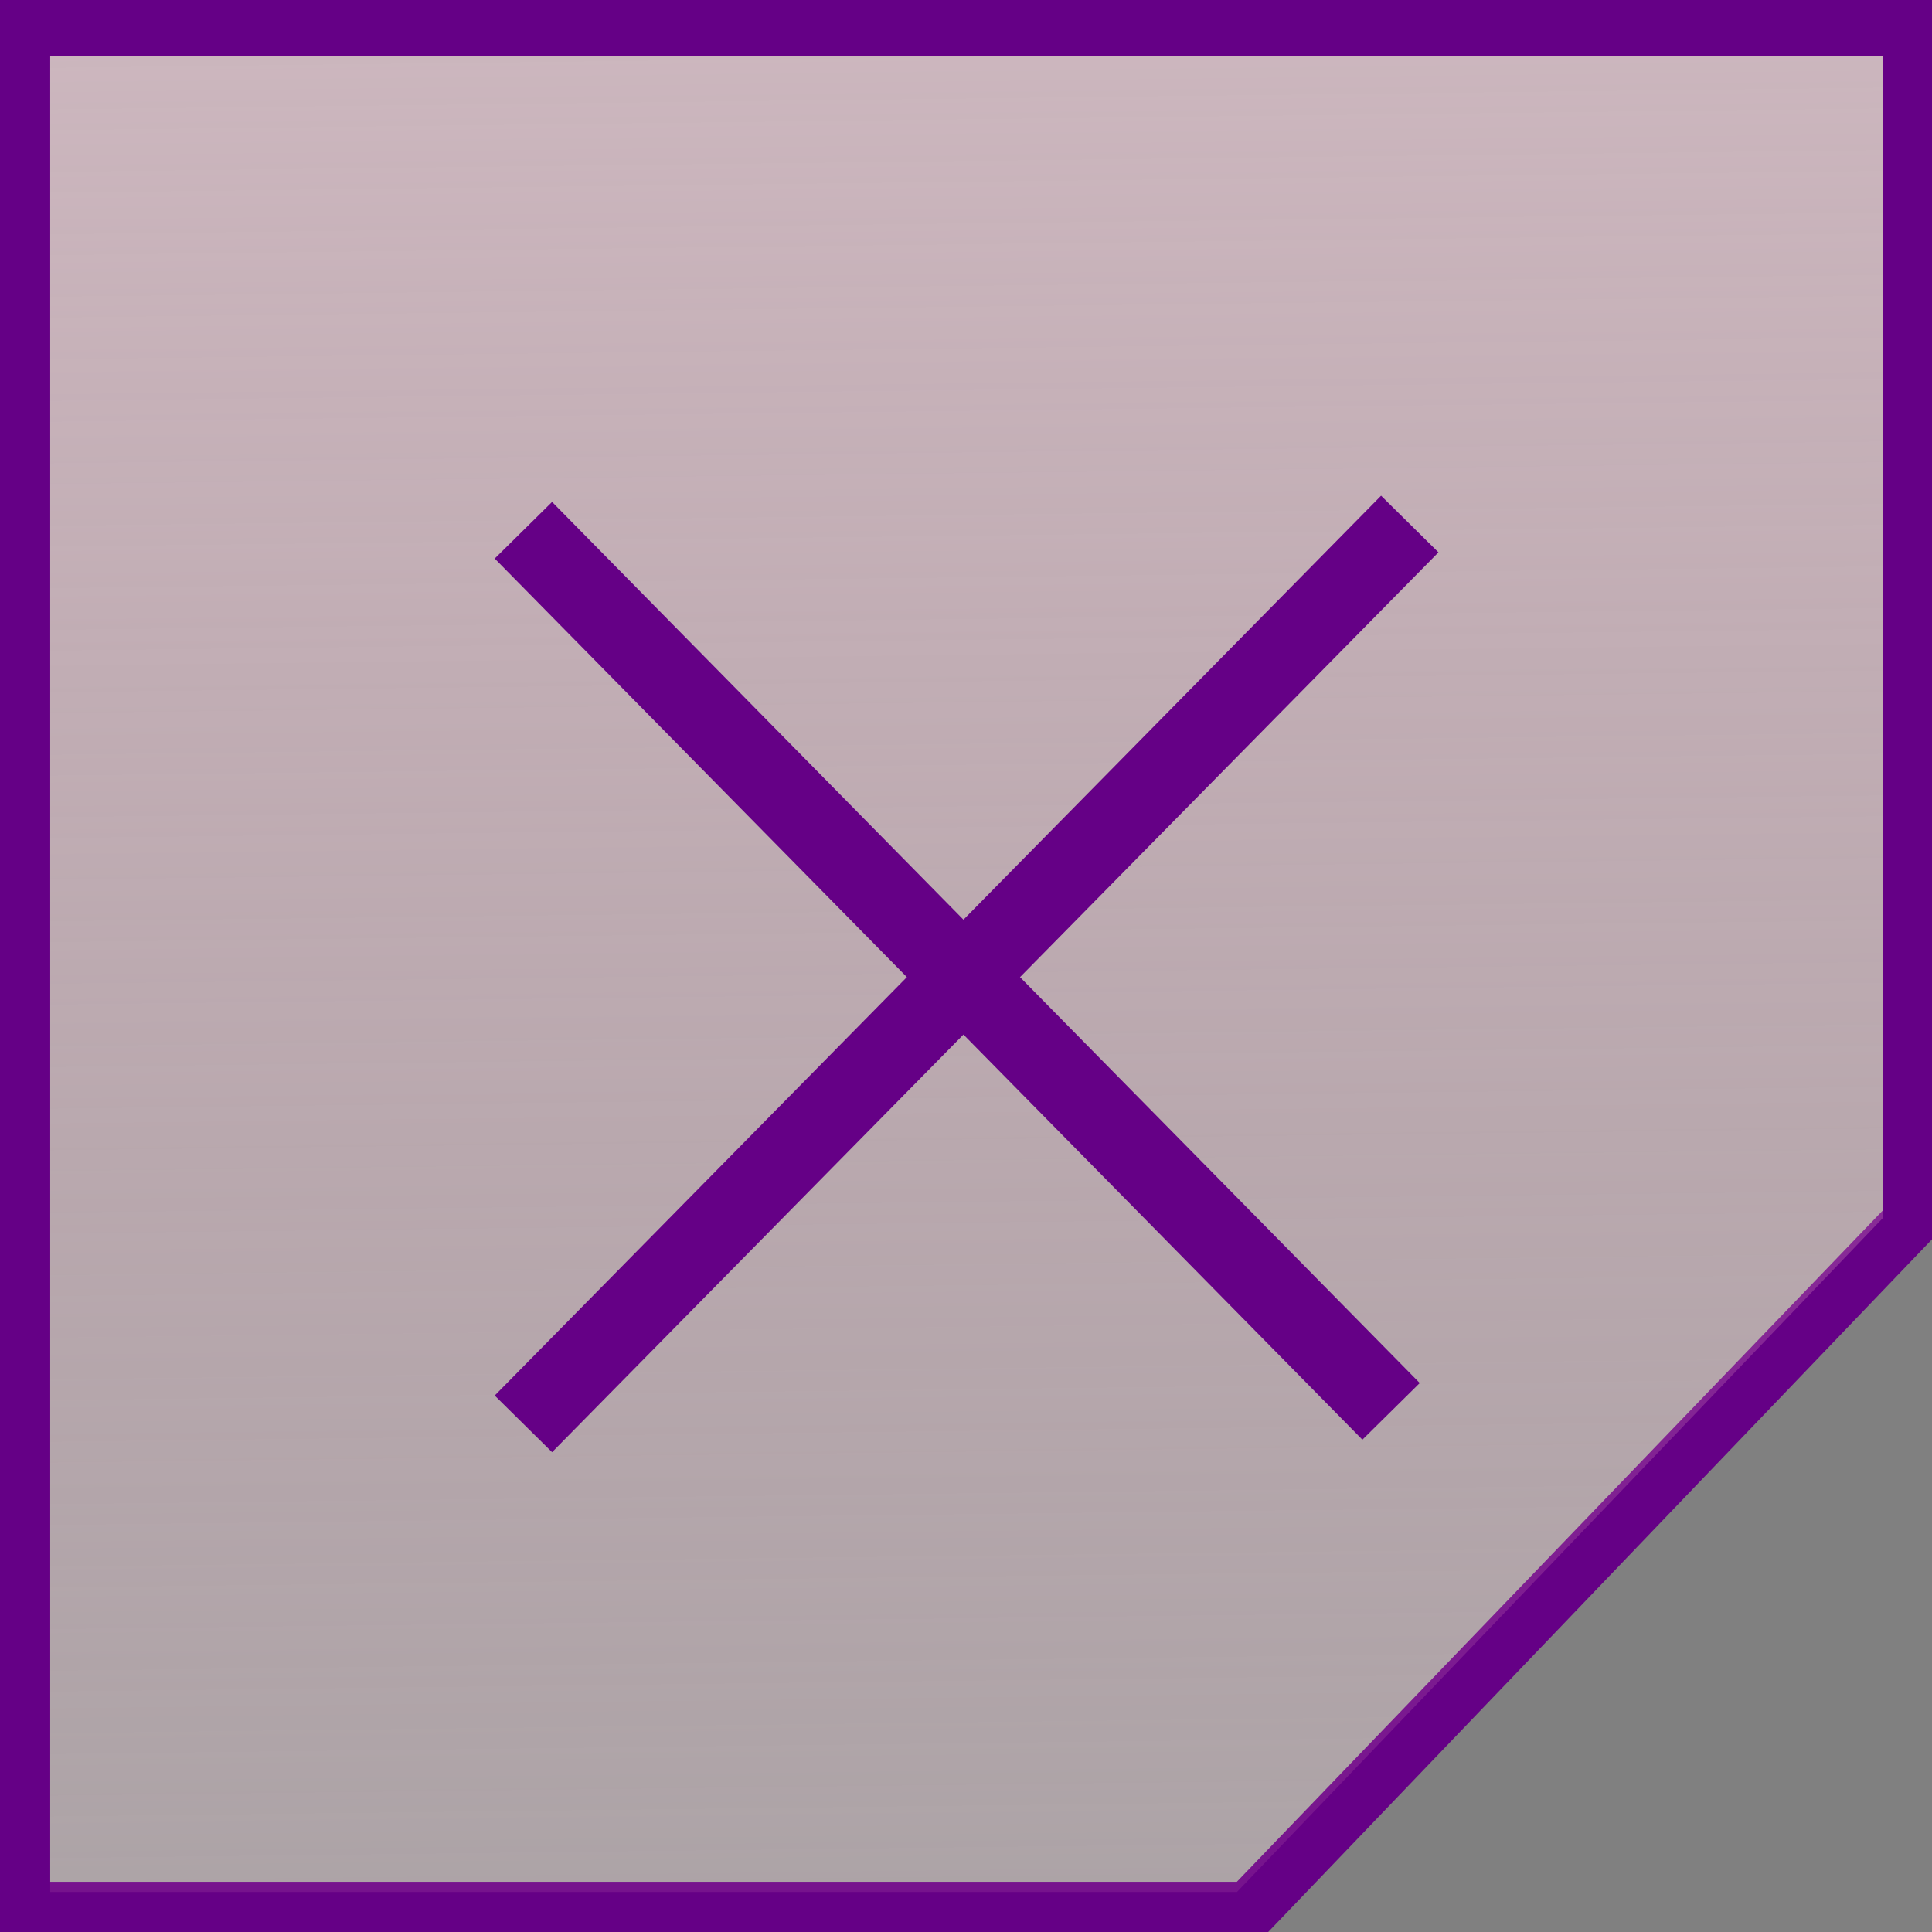 <?xml version="1.0" encoding="UTF-8" standalone="no"?>
<!-- Created with Inkscape (http://www.inkscape.org/) -->

<svg
   xmlns:osb="http://www.openswatchbook.org/uri/2009/osb"
   xmlns:dc="http://purl.org/dc/elements/1.1/"
   xmlns:cc="http://creativecommons.org/ns#"
   xmlns:rdf="http://www.w3.org/1999/02/22-rdf-syntax-ns#"
   xmlns:svg="http://www.w3.org/2000/svg"
   xmlns="http://www.w3.org/2000/svg"
   xmlns:xlink="http://www.w3.org/1999/xlink"
   xmlns:sodipodi="http://sodipodi.sourceforge.net/DTD/sodipodi-0.dtd"
   xmlns:inkscape="http://www.inkscape.org/namespaces/inkscape"
   width="20"
   height="20"
   id="svg2"
   version="1.1"
   inkscape:version="0.48.5 r10040"
   sodipodi:docname="close.svg">
  <rect width="100%" height="100%" fill="#808080" stroke="none"/>
  <defs
     id="defs4">
    <linearGradient
       id="linearGradient3771">
      <stop
         style="stop-color:#fddbe7;stop-opacity:0.59"
         offset="0"
         id="stop3773" />
      <stop
         style="stop-color:#f99dbd;stop-opacity:0;"
         offset="1"
         id="stop3775" />
    </linearGradient>
    <linearGradient
       id="linearGradient3807"
       osb:paint="solid">
      <stop
         style="stop-color:#000000;stop-opacity:1;"
         offset="0"
         id="stop3809" />
    </linearGradient>
    <linearGradient
       inkscape:collect="always"
       xlink:href="#linearGradient3771"
       id="linearGradient3169"
       gradientUnits="userSpaceOnUse"
       gradientTransform="matrix(0.6,0,0,0.598,-0.005,1028.389)"
       x1="17.355"
       y1="-13.614"
       x2="18.129"
       y2="51.312" />
  </defs>
  <sodipodi:namedview
     id="base"
     pagecolor="#ffffff"
     bordercolor="#666666"
     borderopacity="1.0"
     inkscape:pageopacity="0.0"
     inkscape:pageshadow="2"
     inkscape:zoom="13.020835"
     inkscape:cx="1.5660276"
     inkscape:cy="9.5311546"
     inkscape:document-units="px"
     inkscape:current-layer="layer1"
     showgrid="false"
     inkscape:window-width="800"
     inkscape:window-height="726"
     inkscape:window-x="679"
     inkscape:window-y="213"
     inkscape:window-maximized="0" />
  <g
     inkscape:label="Camada 1"
     inkscape:groupmode="layer"
     id="layer1"
     transform="translate(0,-1032.362)">
    <path
       inkscape:connector-curvature="0"
       id="rect2987-4"
       d="m 0.237,1032.621 0,19.481 12.677,0 6.848,-7.117 0,-12.365 -19.525,0 z"
       style="fill:#ffffff;fill-opacity:0.274;stroke:#650086;stroke-width:0.519;stroke-linecap:butt;stroke-linejoin:miter;stroke-miterlimit:4;stroke-opacity:1;stroke-dasharray:none;stroke-dashoffset:0" />
    <g
       id="g3163"
       transform="matrix(0.834,0,0,0.835,-0.002,173.742)">
      <path
         inkscape:connector-curvature="0"
         id="rect2987"
         d="m 0.314,1028.669 0,23.386 15.175,0 8.197,-8.543 0,-14.843 -23.372,0 z"
         style="fill:url(#linearGradient3169);fill-opacity:1;stroke:#650086;stroke-width:0.623;stroke-linecap:butt;stroke-linejoin:miter;stroke-miterlimit:4;stroke-opacity:1;stroke-dasharray:none;stroke-dashoffset:0" />
      <g
         transform="translate(1.076,-0.146)"
         style="fill:#650086;fill-opacity:1;stroke:#650086;stroke-opacity:1"
         id="g3855">
        <path
           style="fill:#650086;fill-opacity:1;stroke:#650086;stroke-width:1px;stroke-linecap:butt;stroke-linejoin:miter;stroke-opacity:1"
           d="M 5.423,17.724 16.425,6.568"
           id="path3851"
           inkscape:connector-curvature="0"
           transform="translate(0,1028.362)"
           sodipodi:nodetypes="cc" />
        <path
           style="fill:#650086;fill-opacity:1;stroke:#650086;stroke-width:1px;stroke-linecap:butt;stroke-linejoin:miter;stroke-opacity:1"
           d="M 5.423,6.645 16.193,17.569"
           id="path3853"
           inkscape:connector-curvature="0"
           transform="translate(0,1028.362)"
           sodipodi:nodetypes="cc" />
      </g>
    </g>
  </g>
</svg>
